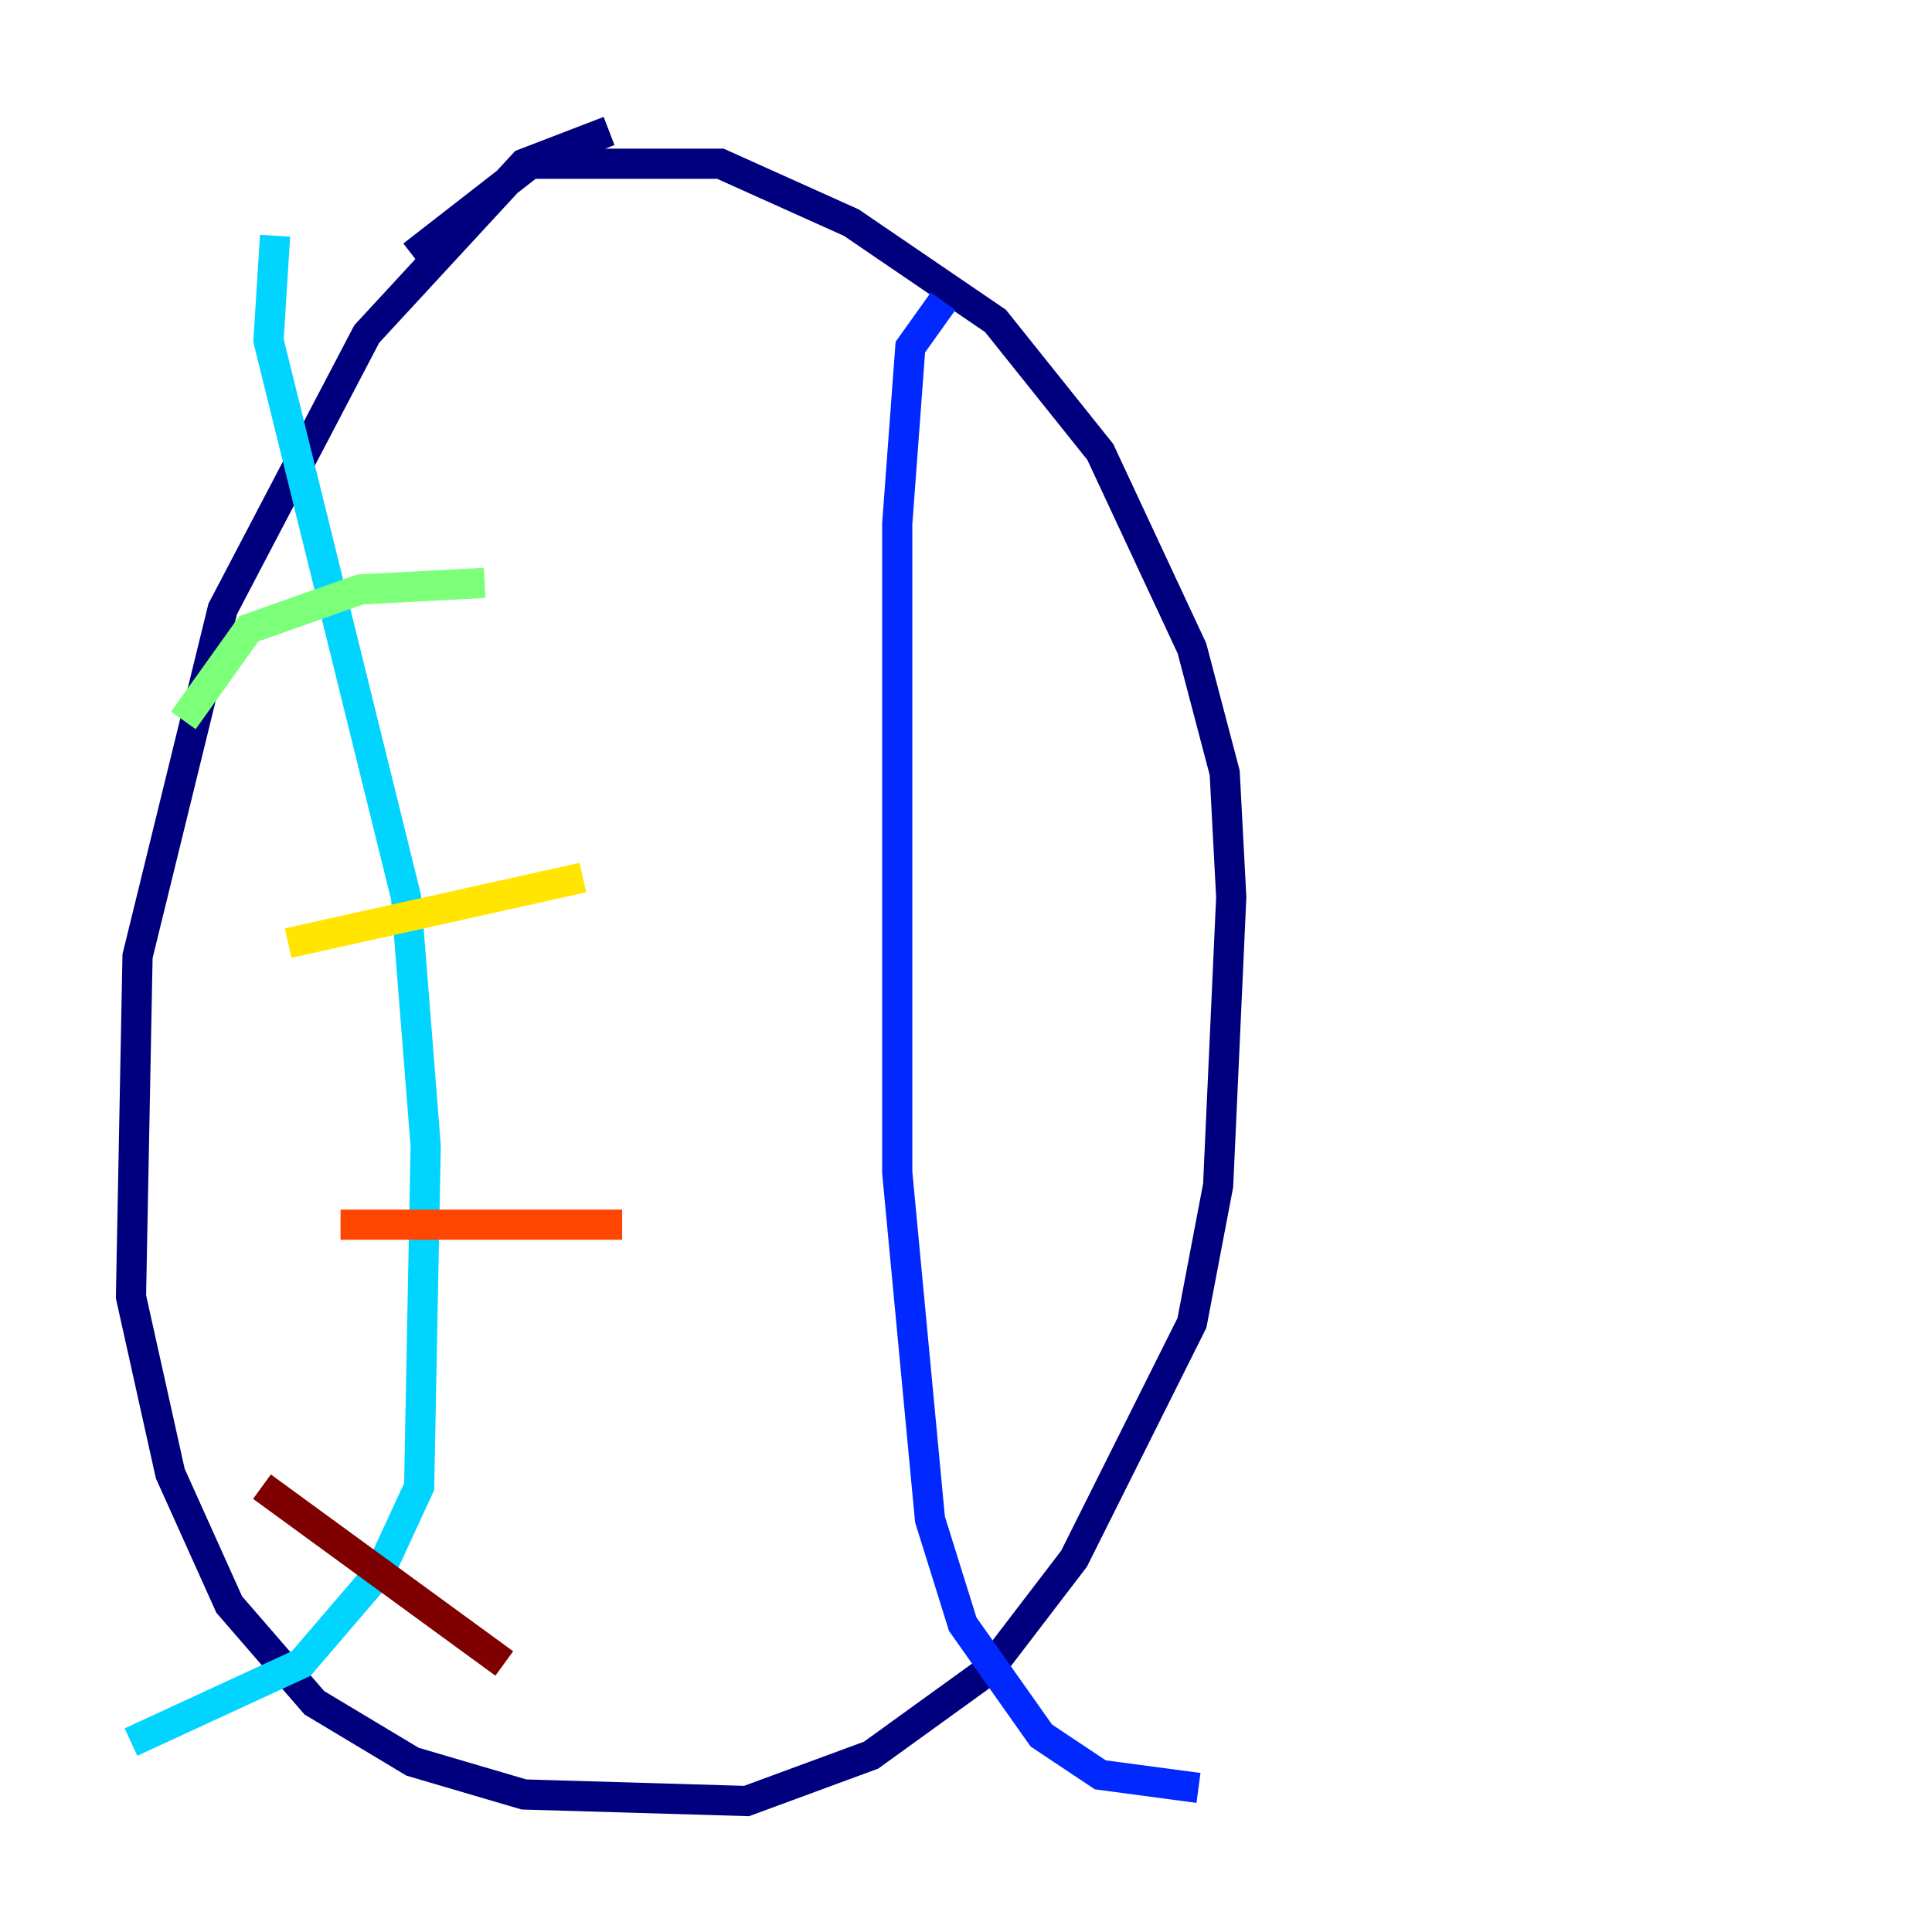 <?xml version="1.0" encoding="utf-8" ?>
<svg baseProfile="tiny" height="128" version="1.2" viewBox="0,0,128,128" width="128" xmlns="http://www.w3.org/2000/svg" xmlns:ev="http://www.w3.org/2001/xml-events" xmlns:xlink="http://www.w3.org/1999/xlink"><defs /><polyline fill="none" points="40.352,8.678 34.712,10.848 24.298,22.129 14.752,40.352 9.112,63.349 8.678,85.912 11.281,97.627 15.186,106.305 20.827,112.814 27.336,116.719 34.712,118.888 49.464,119.322 57.709,116.285 65.519,110.644 71.159,103.268 78.969,87.647 80.705,78.536 81.573,59.444 81.139,51.2 78.969,42.956 72.895,29.939 65.953,21.261 56.407,14.752 47.729,10.848 35.146,10.848 27.336,16.922" stroke="#00007f" stroke-width="2" /><polyline fill="none" points="62.481,19.959 60.312,22.997 59.444,34.712 59.444,77.668 61.614,100.664 63.783,107.607 68.99,114.983 72.895,117.586 79.403,118.454" stroke="#0028ff" stroke-width="2" /><polyline fill="none" points="18.224,15.62 17.79,22.563 26.902,59.444 28.203,75.932 27.77,98.495 25.166,104.136 19.959,110.21 8.678,115.417" stroke="#00d4ff" stroke-width="2" /><polyline fill="none" points="12.149,47.729 16.488,41.654 23.864,39.051 32.108,38.617" stroke="#7cff79" stroke-width="2" /><polyline fill="none" points="19.091,62.481 38.617,58.142" stroke="#ffe500" stroke-width="2" /><polyline fill="none" points="22.563,81.139 41.22,81.139" stroke="#ff4600" stroke-width="2" /><polyline fill="none" points="17.356,98.495 33.41,110.21" stroke="#7f0000" stroke-width="2" /></svg>
